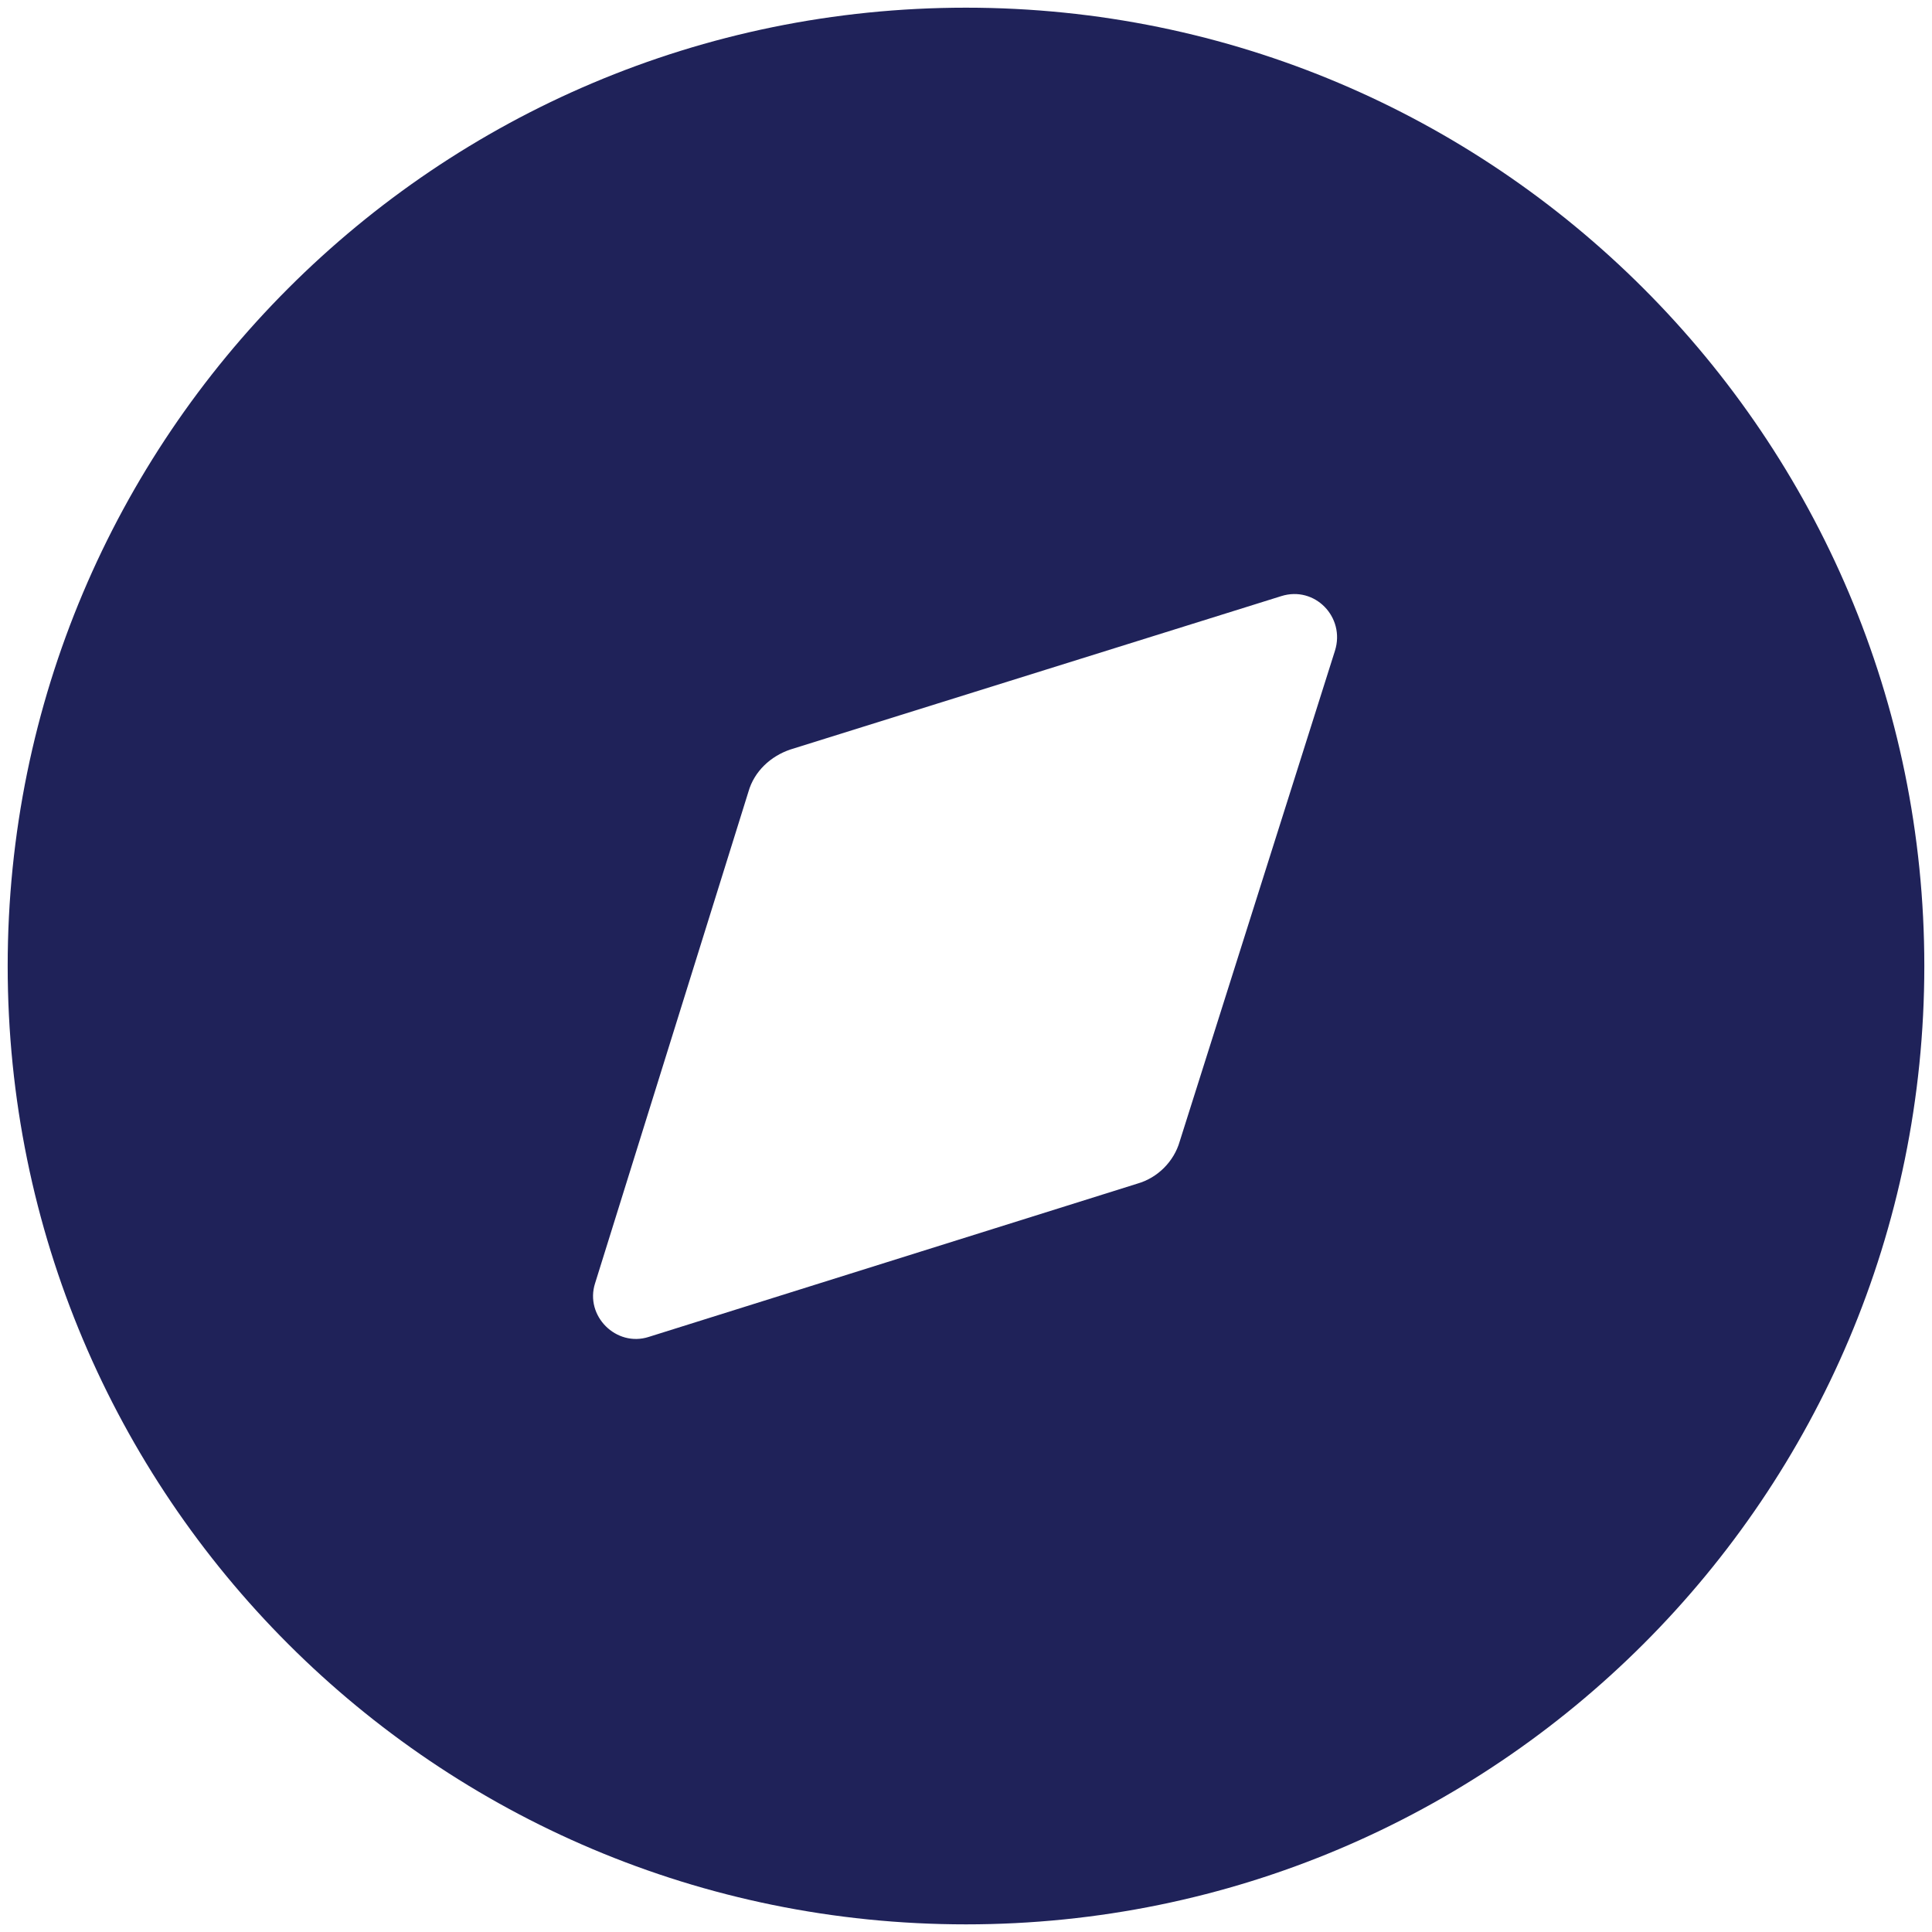 <svg width="42" height="42" viewBox="0 0 42 42" fill="none" xmlns="http://www.w3.org/2000/svg">
<path fill-rule="evenodd" clip-rule="evenodd" d="M0.167 21C0.167 9.5 9.479 0.167 21 0.167C32.5 0.167 41.833 9.5 41.833 21C41.833 32.521 32.5 41.834 21 41.834C9.479 41.834 0.167 32.521 0.167 21ZM25.646 24.813L29.021 14.146C29.25 13.417 28.583 12.729 27.854 12.959L17.187 16.292C16.75 16.438 16.396 16.771 16.271 17.209L12.937 27.896C12.708 28.605 13.396 29.292 14.104 29.063L24.729 25.73C25.166 25.605 25.521 25.25 25.646 24.813Z" fill="#1F2259"/>
</svg>
